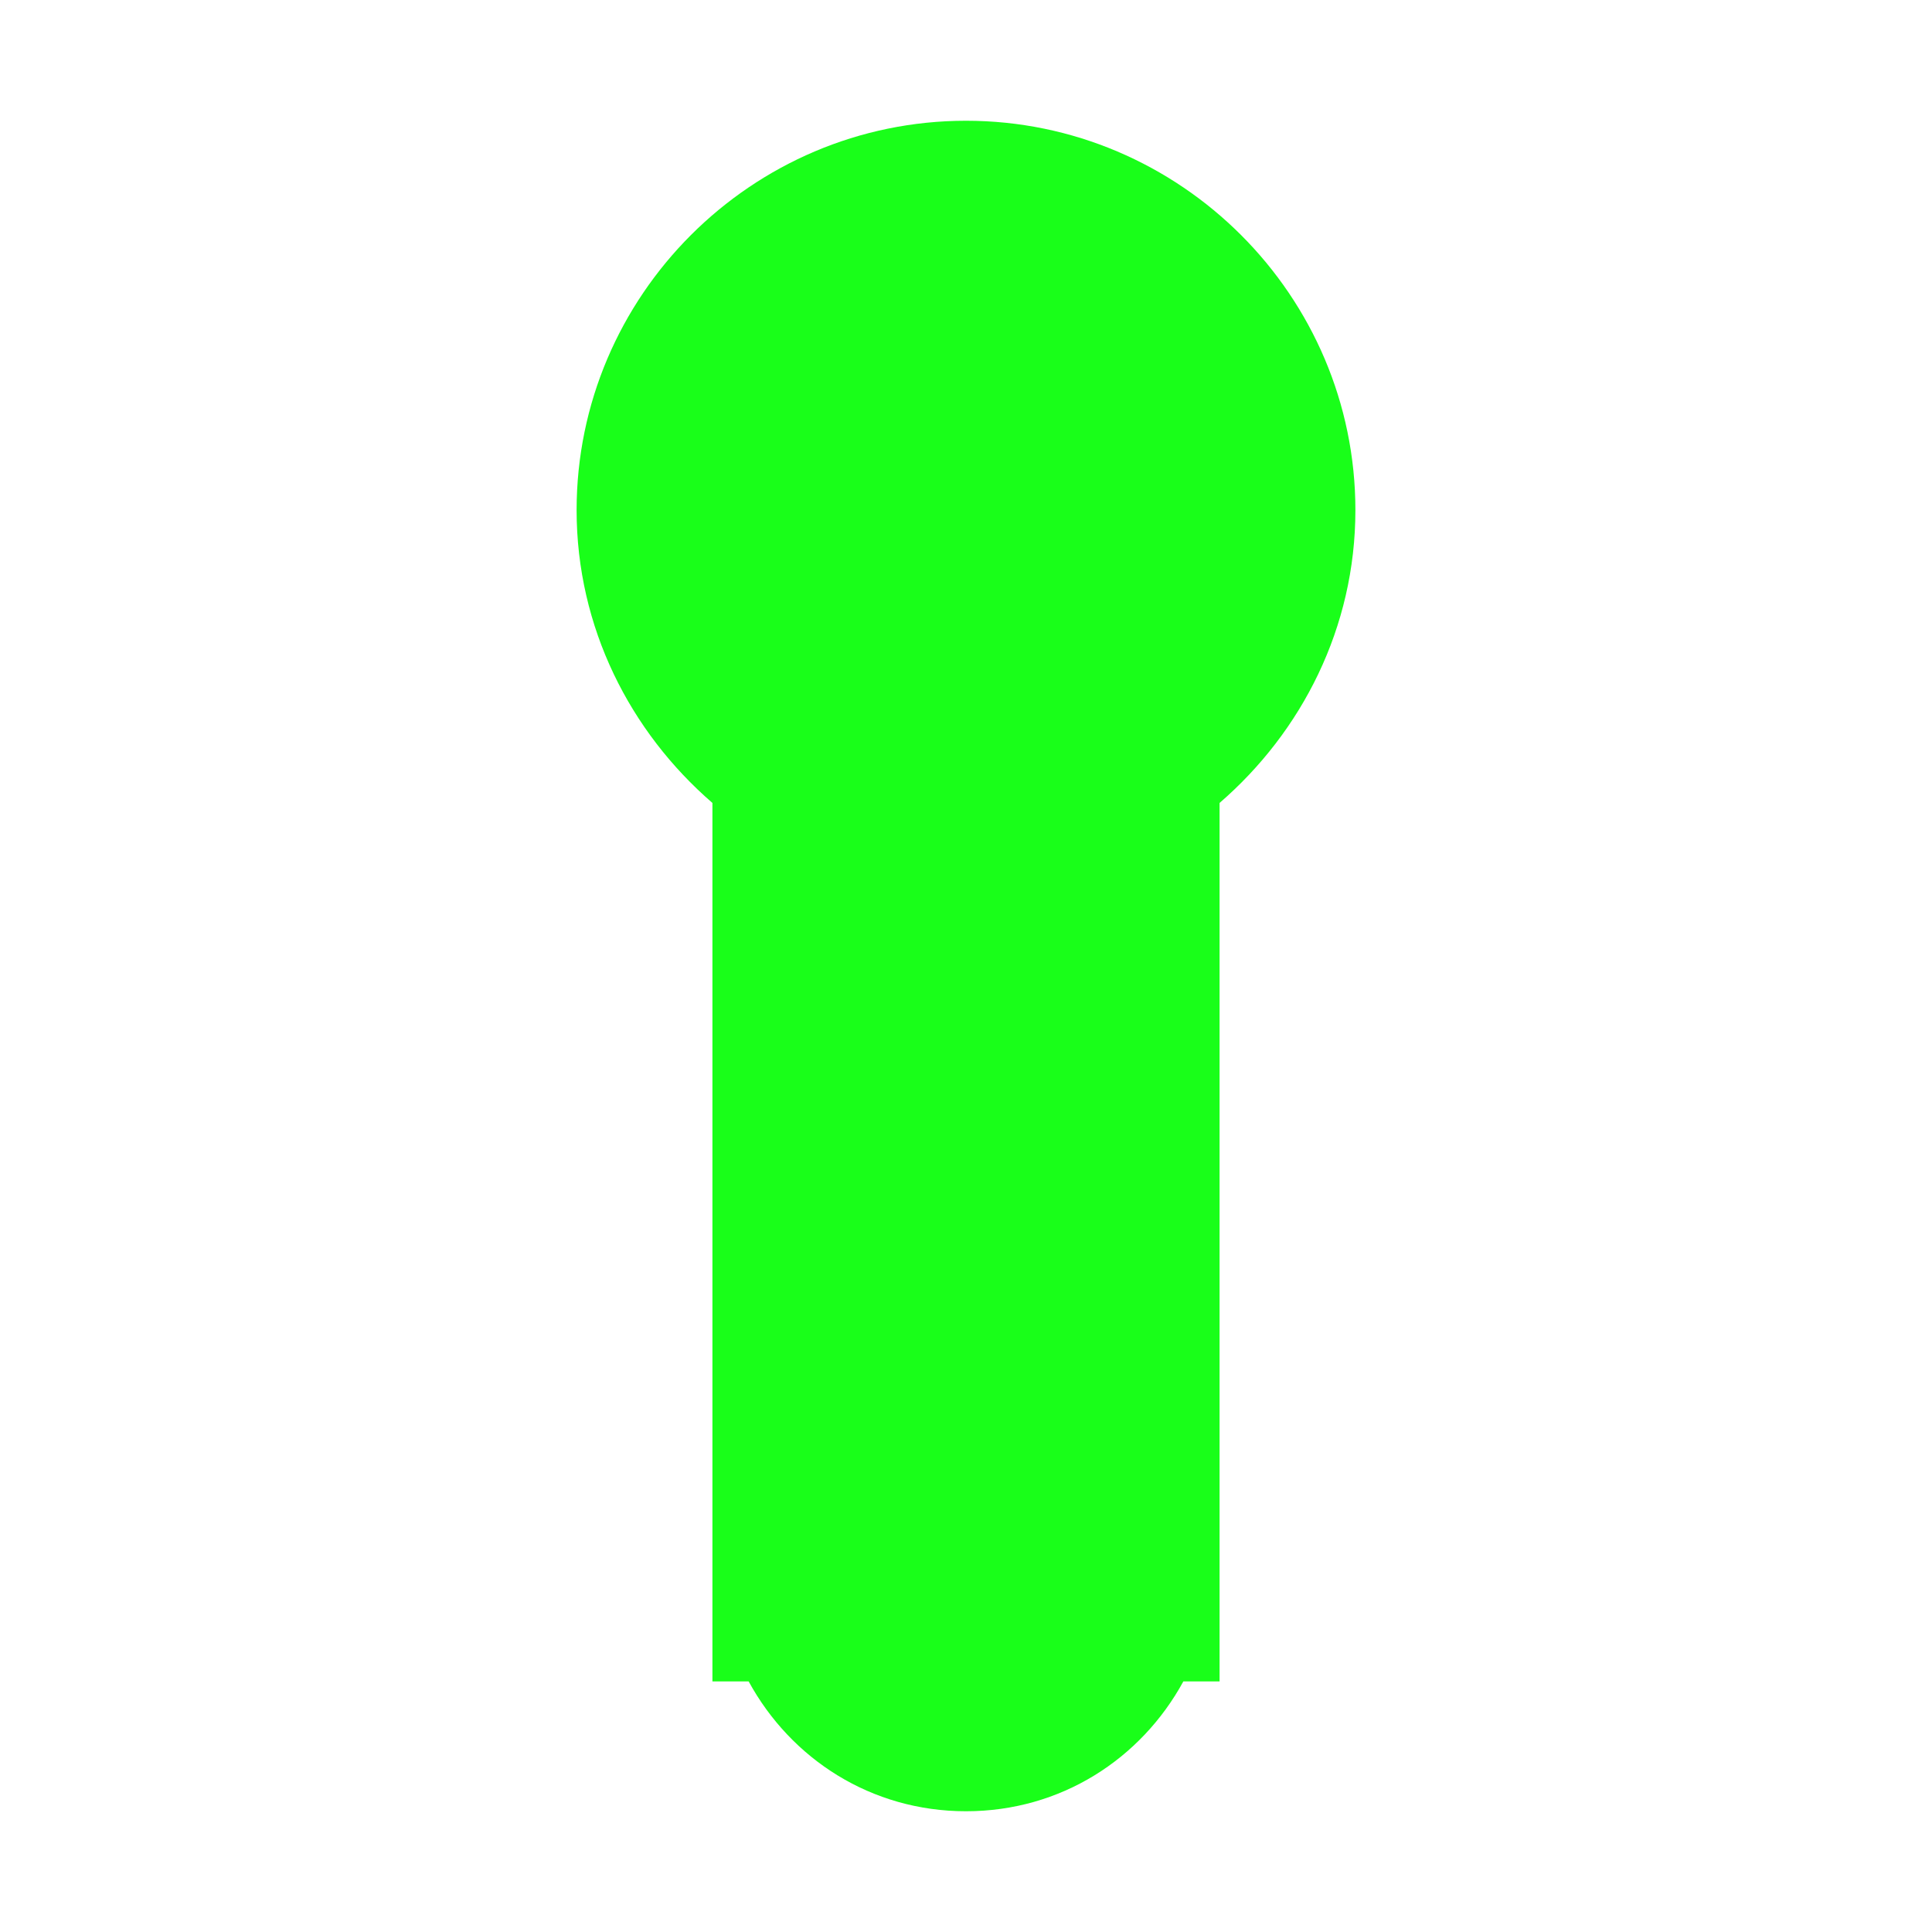 <?xml version="1.0" encoding="UTF-8" standalone="no"?>
<!-- Created with Inkscape (http://www.inkscape.org/) -->

<svg
   xmlns:osb="http://www.openswatchbook.org/uri/2009/osb"
   xmlns:dc="http://purl.org/dc/elements/1.1/"
   xmlns:cc="http://creativecommons.org/ns#"
   xmlns:rdf="http://www.w3.org/1999/02/22-rdf-syntax-ns#"
   xmlns:svg="http://www.w3.org/2000/svg"
   xmlns="http://www.w3.org/2000/svg"
   xmlns:xlink="http://www.w3.org/1999/xlink"
   xmlns:sodipodi="http://sodipodi.sourceforge.net/DTD/sodipodi-0.dtd"
   xmlns:inkscape="http://www.inkscape.org/namespaces/inkscape"
   width="20"
   height="20"
   id="svg2"
   version="1.1"
   inkscape:version="0.48.3.1 r9886"
   sodipodi:docname="mic_off.svg">
  <defs
     id="defs4">
    <linearGradient
       id="linearGradient3854"
       osb:paint="solid">
      <stop
         style="stop-color:#ffffff;stop-opacity:1;"
         offset="0"
         id="stop3856" />
    </linearGradient>
    <linearGradient
       id="linearGradient3848"
       osb:paint="solid">
      <stop
         style="stop-color:#000000;stop-opacity:1;"
         offset="0"
         id="stop3850" />
    </linearGradient>
    <linearGradient
       id="linearGradient3755"
       osb:paint="solid">
      <stop
         style="stop-color:#ffffff;stop-opacity:1;"
         offset="0"
         id="stop3757" />
    </linearGradient>
    <linearGradient
       inkscape:collect="always"
       xlink:href="#linearGradient3854"
       id="linearGradient3885"
       gradientUnits="userSpaceOnUse"
       gradientTransform="translate(0.281,-0.548)"
       x1="1.727"
       y1="1042.362"
       x2="18.273"
       y2="1042.362" />
  </defs>
  <sodipodi:namedview
     id="base"
     pagecolor="#ffffff"
     bordercolor="#666666"
     borderopacity="1.0"
     inkscape:pageopacity="0.0"
     inkscape:pageshadow="2"
     inkscape:zoom="11.2"
     inkscape:cx="-0.46803014"
     inkscape:cy="12.633928"
     inkscape:document-units="px"
     inkscape:current-layer="layer1"
     showgrid="false"
     inkscape:window-width="1022"
     inkscape:window-height="578"
     inkscape:window-x="0"
     inkscape:window-y="20"
     inkscape:window-maximized="0" />
  <g
     inkscape:label="Ebene 1"
     inkscape:groupmode="layer"
     id="layer1"
     transform="translate(0,-1032.362)">
    <path
       style="opacity:0.9;fill:#00ff00;fill-opacity:1;fill-rule:nonzero;stroke:none"
       d="m 10,1033.612 c -2.219,0 -4.031,1.812 -4.031,4.031 0,1.215 0.554,2.294 1.406,3.031 l 0,9.094 0.375,0 c 0.439,0.804 1.269,1.344 2.25,1.344 0.981,0 1.811,-0.54 2.25,-1.344 l 0.375,0 0,-9.094 c 0.852,-0.737 1.406,-1.816 1.406,-3.031 0,-2.219 -1.812,-4.031 -4.031,-4.031 z"
       id="rect3152"
       inkscape:connector-curvature="0" />
  </g>
</svg>
